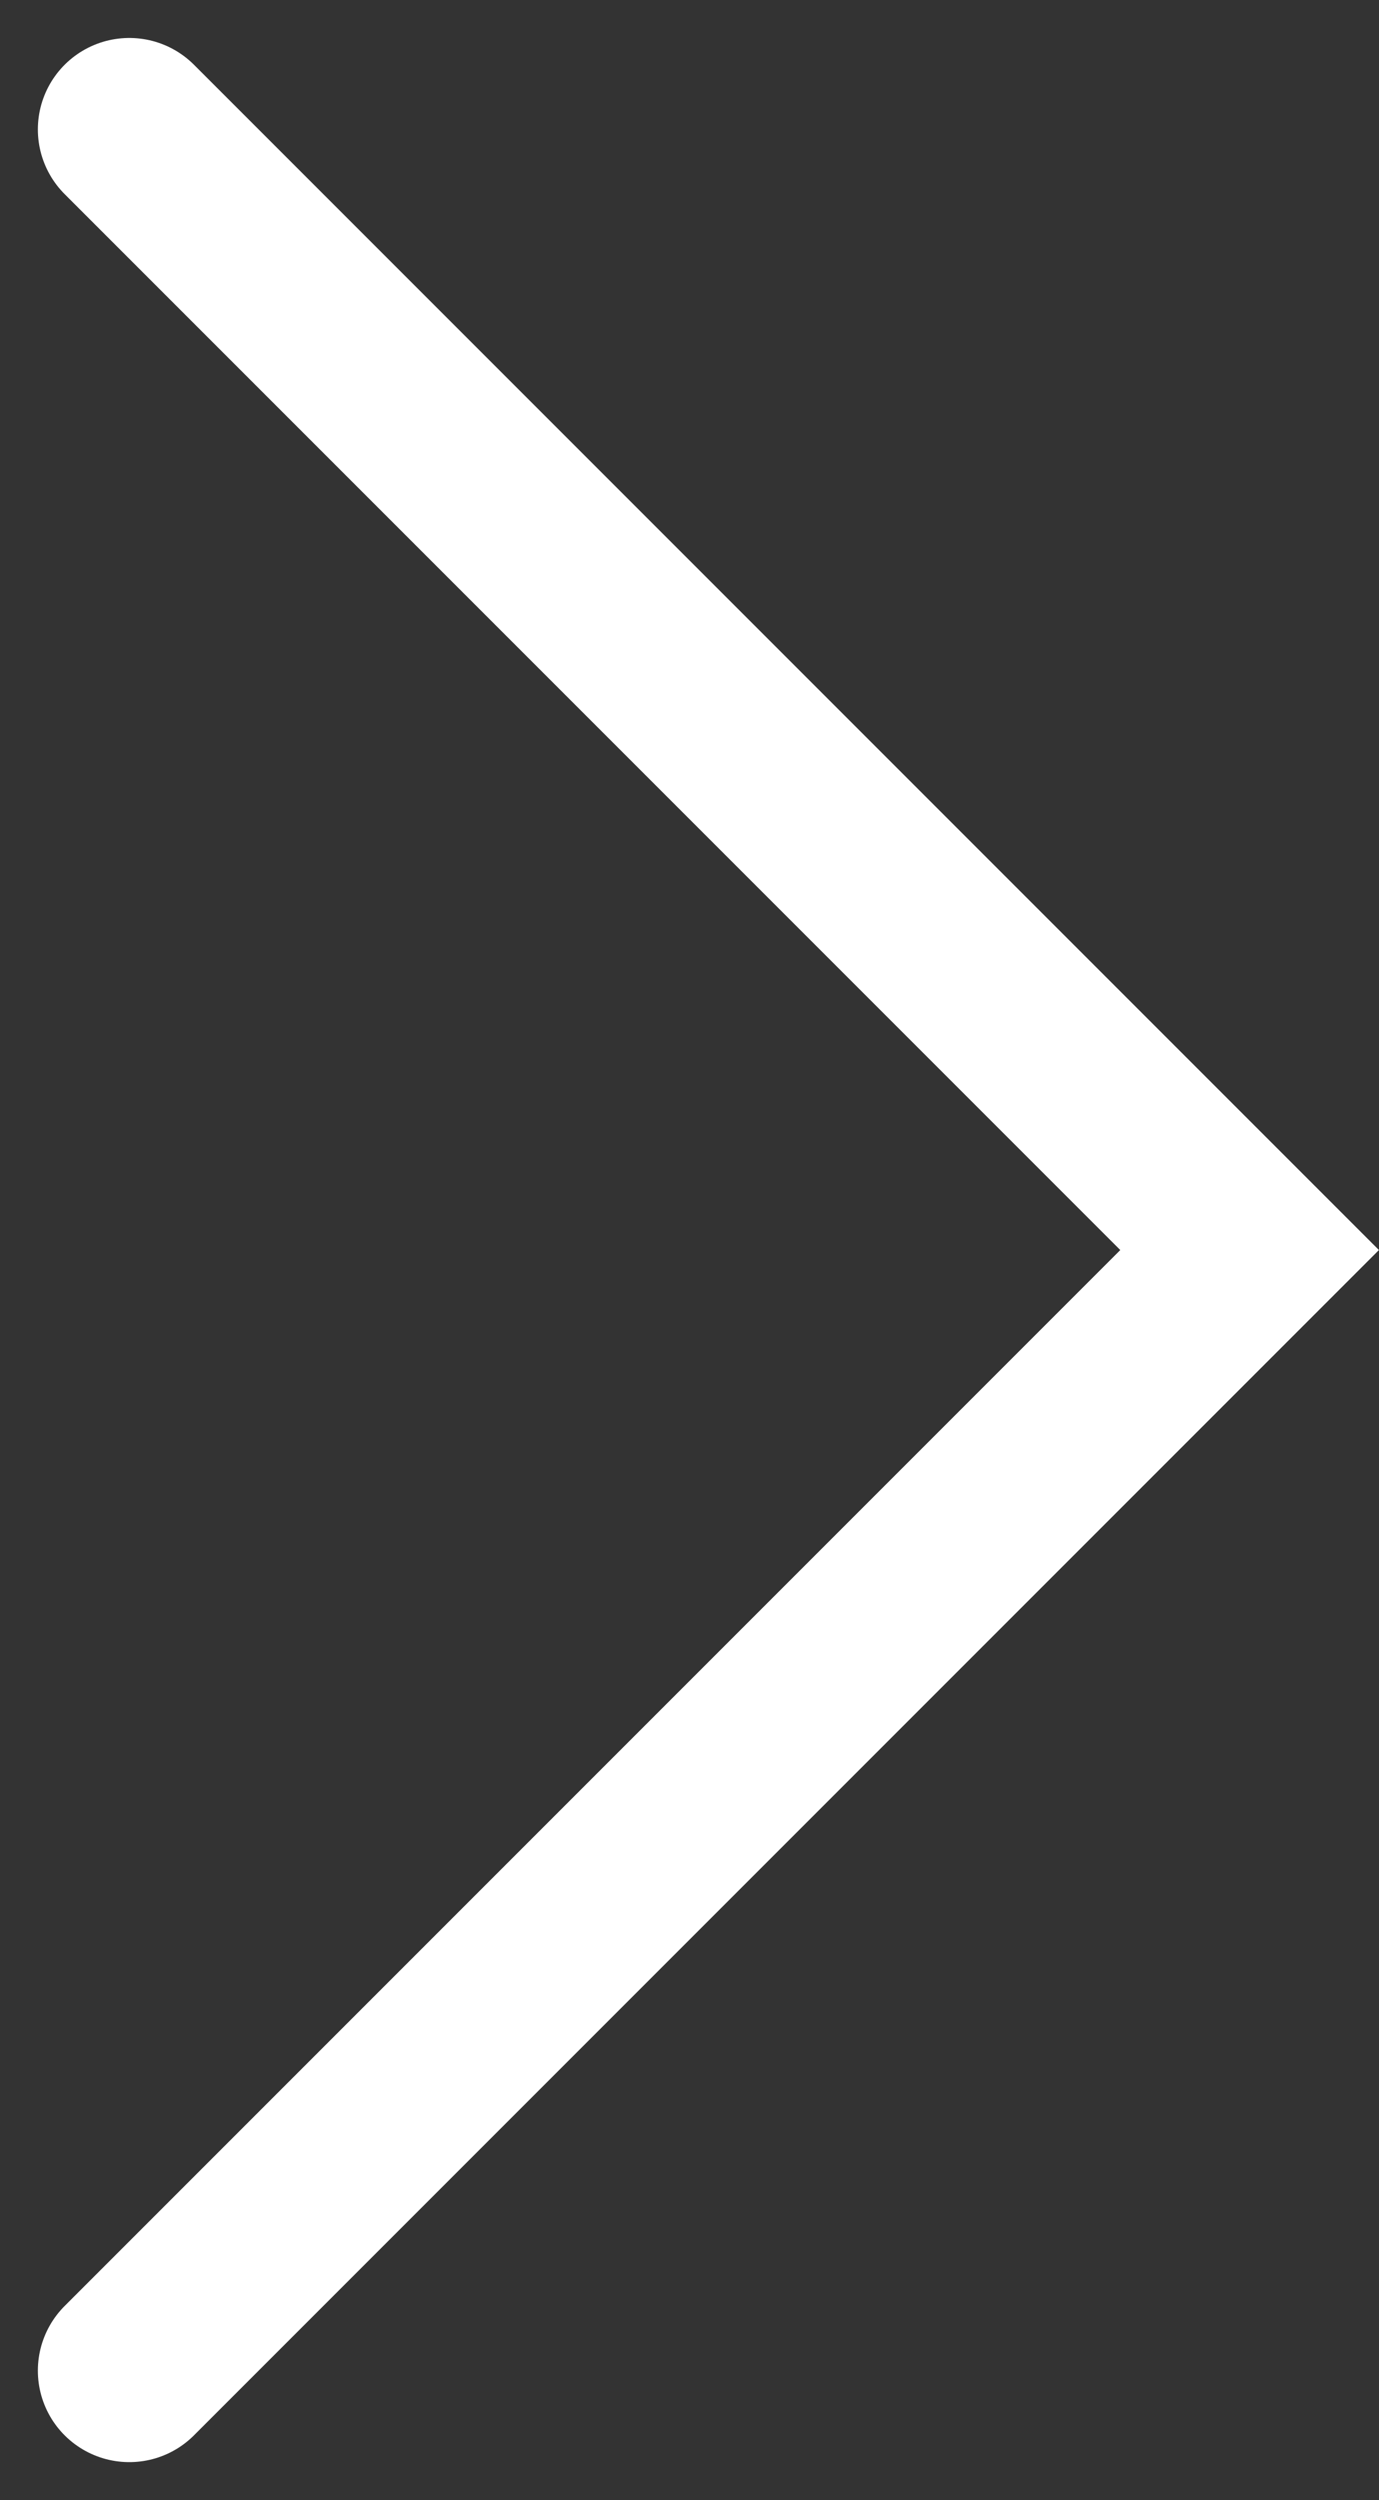 <svg xmlns="http://www.w3.org/2000/svg" width="15.08" height="27.331" viewBox="0 0 15.08 27.331"><rect x="0" y="0" width="15.08" height="27.331" fill="#333333" stroke="none"/><defs><style>.a{fill:none;stroke:#fff;stroke-linecap:round;stroke-width:2px;}</style></defs><path class="a" d="M-2031.921-1269.462l-12.251,12.251,12.251,12.251" transform="translate(-2030.507 -1243.545) rotate(180)"/></svg>